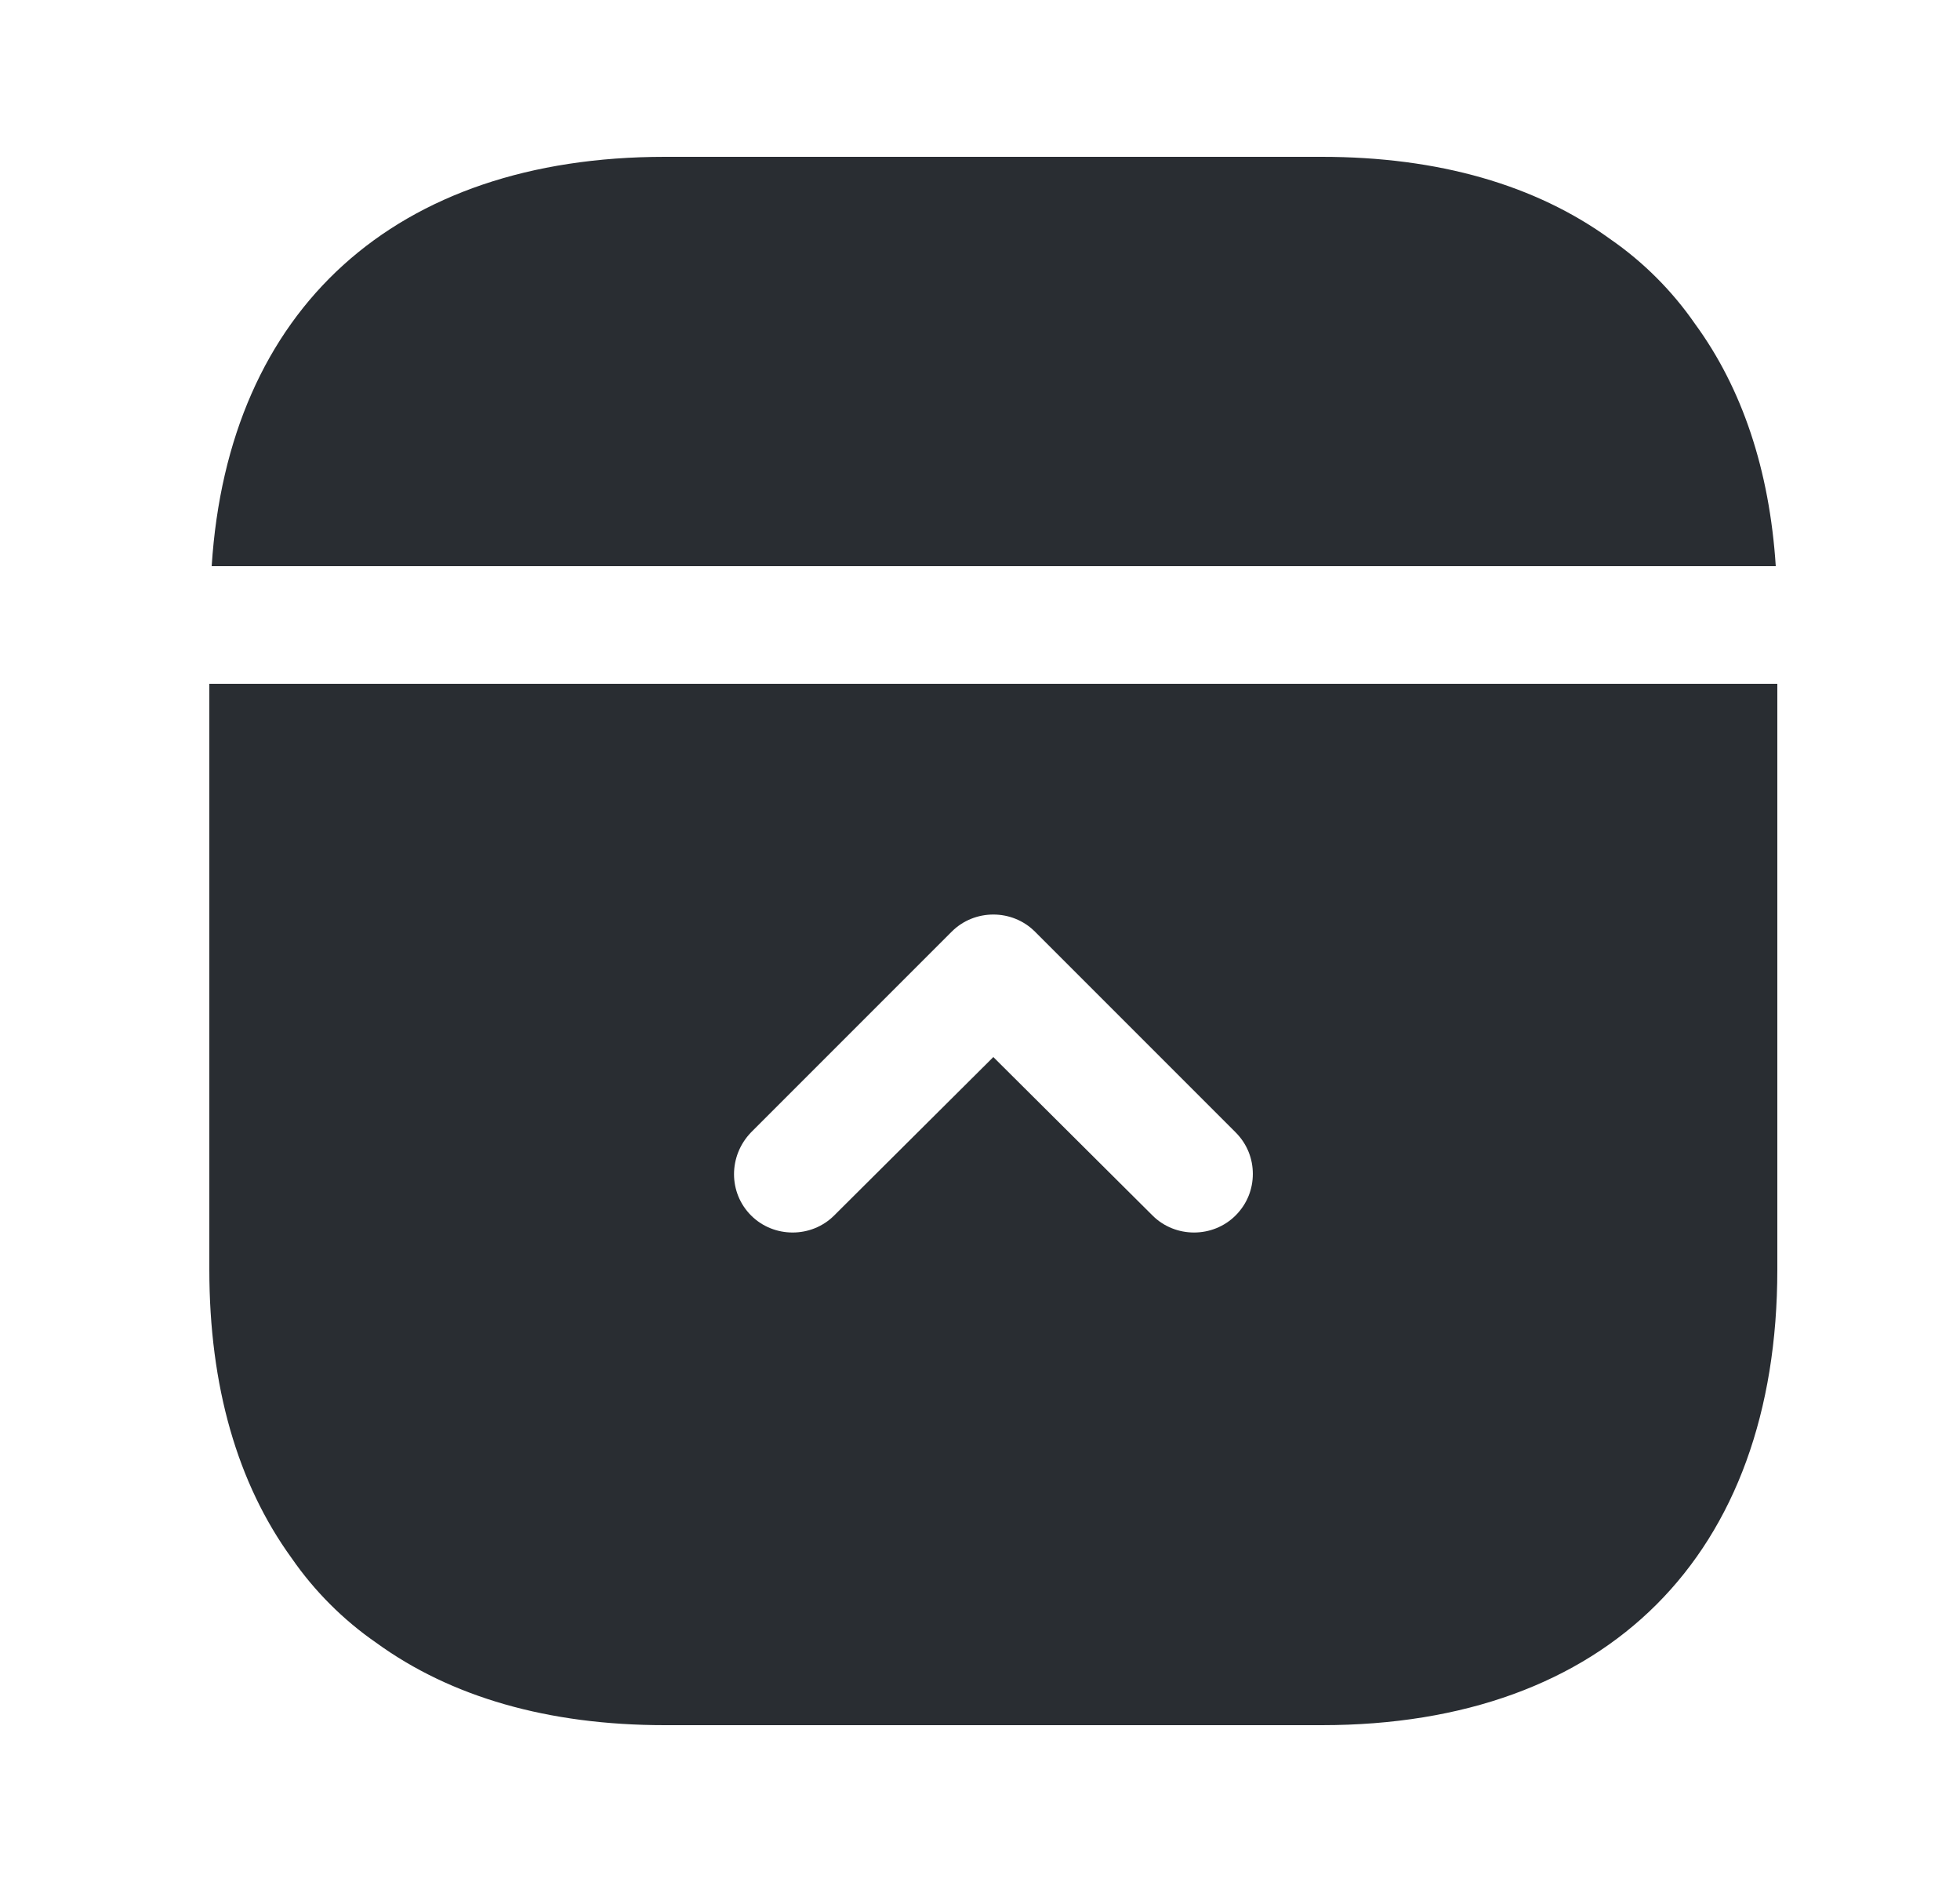 <svg width="25" height="24" viewBox="0 0 25 24" fill="none" xmlns="http://www.w3.org/2000/svg">
<path d="M21.62 4.13C21.33 3.71 20.96 3.34 20.54 3.05C19.59 2.36 18.35 2 16.86 2H8.48C5.04 2 2.91 3.94 2.7 7.22H22.65C22.57 5.99 22.22 4.95 21.62 4.13Z" fill="#292D32"/>
<path d="M2.67 16.19C2.67 17.68 3.03 18.92 3.72 19.87C4.01 20.29 4.38 20.66 4.8 20.95C5.75 21.64 6.99 22 8.48 22H16.86C20.5 22 22.67 19.83 22.67 16.19V8.72H2.67V16.19ZM9.58 14.44L12.14 11.88C12.43 11.59 12.91 11.59 13.2 11.88L15.76 14.44C15.91 14.59 15.98 14.78 15.98 14.97C15.98 15.16 15.91 15.35 15.76 15.5C15.47 15.79 14.99 15.79 14.7 15.5L12.67 13.48L10.64 15.5C10.35 15.79 9.87 15.79 9.58 15.5C9.29 15.21 9.29 14.74 9.58 14.44Z" fill="#292D32"/>
</svg>
